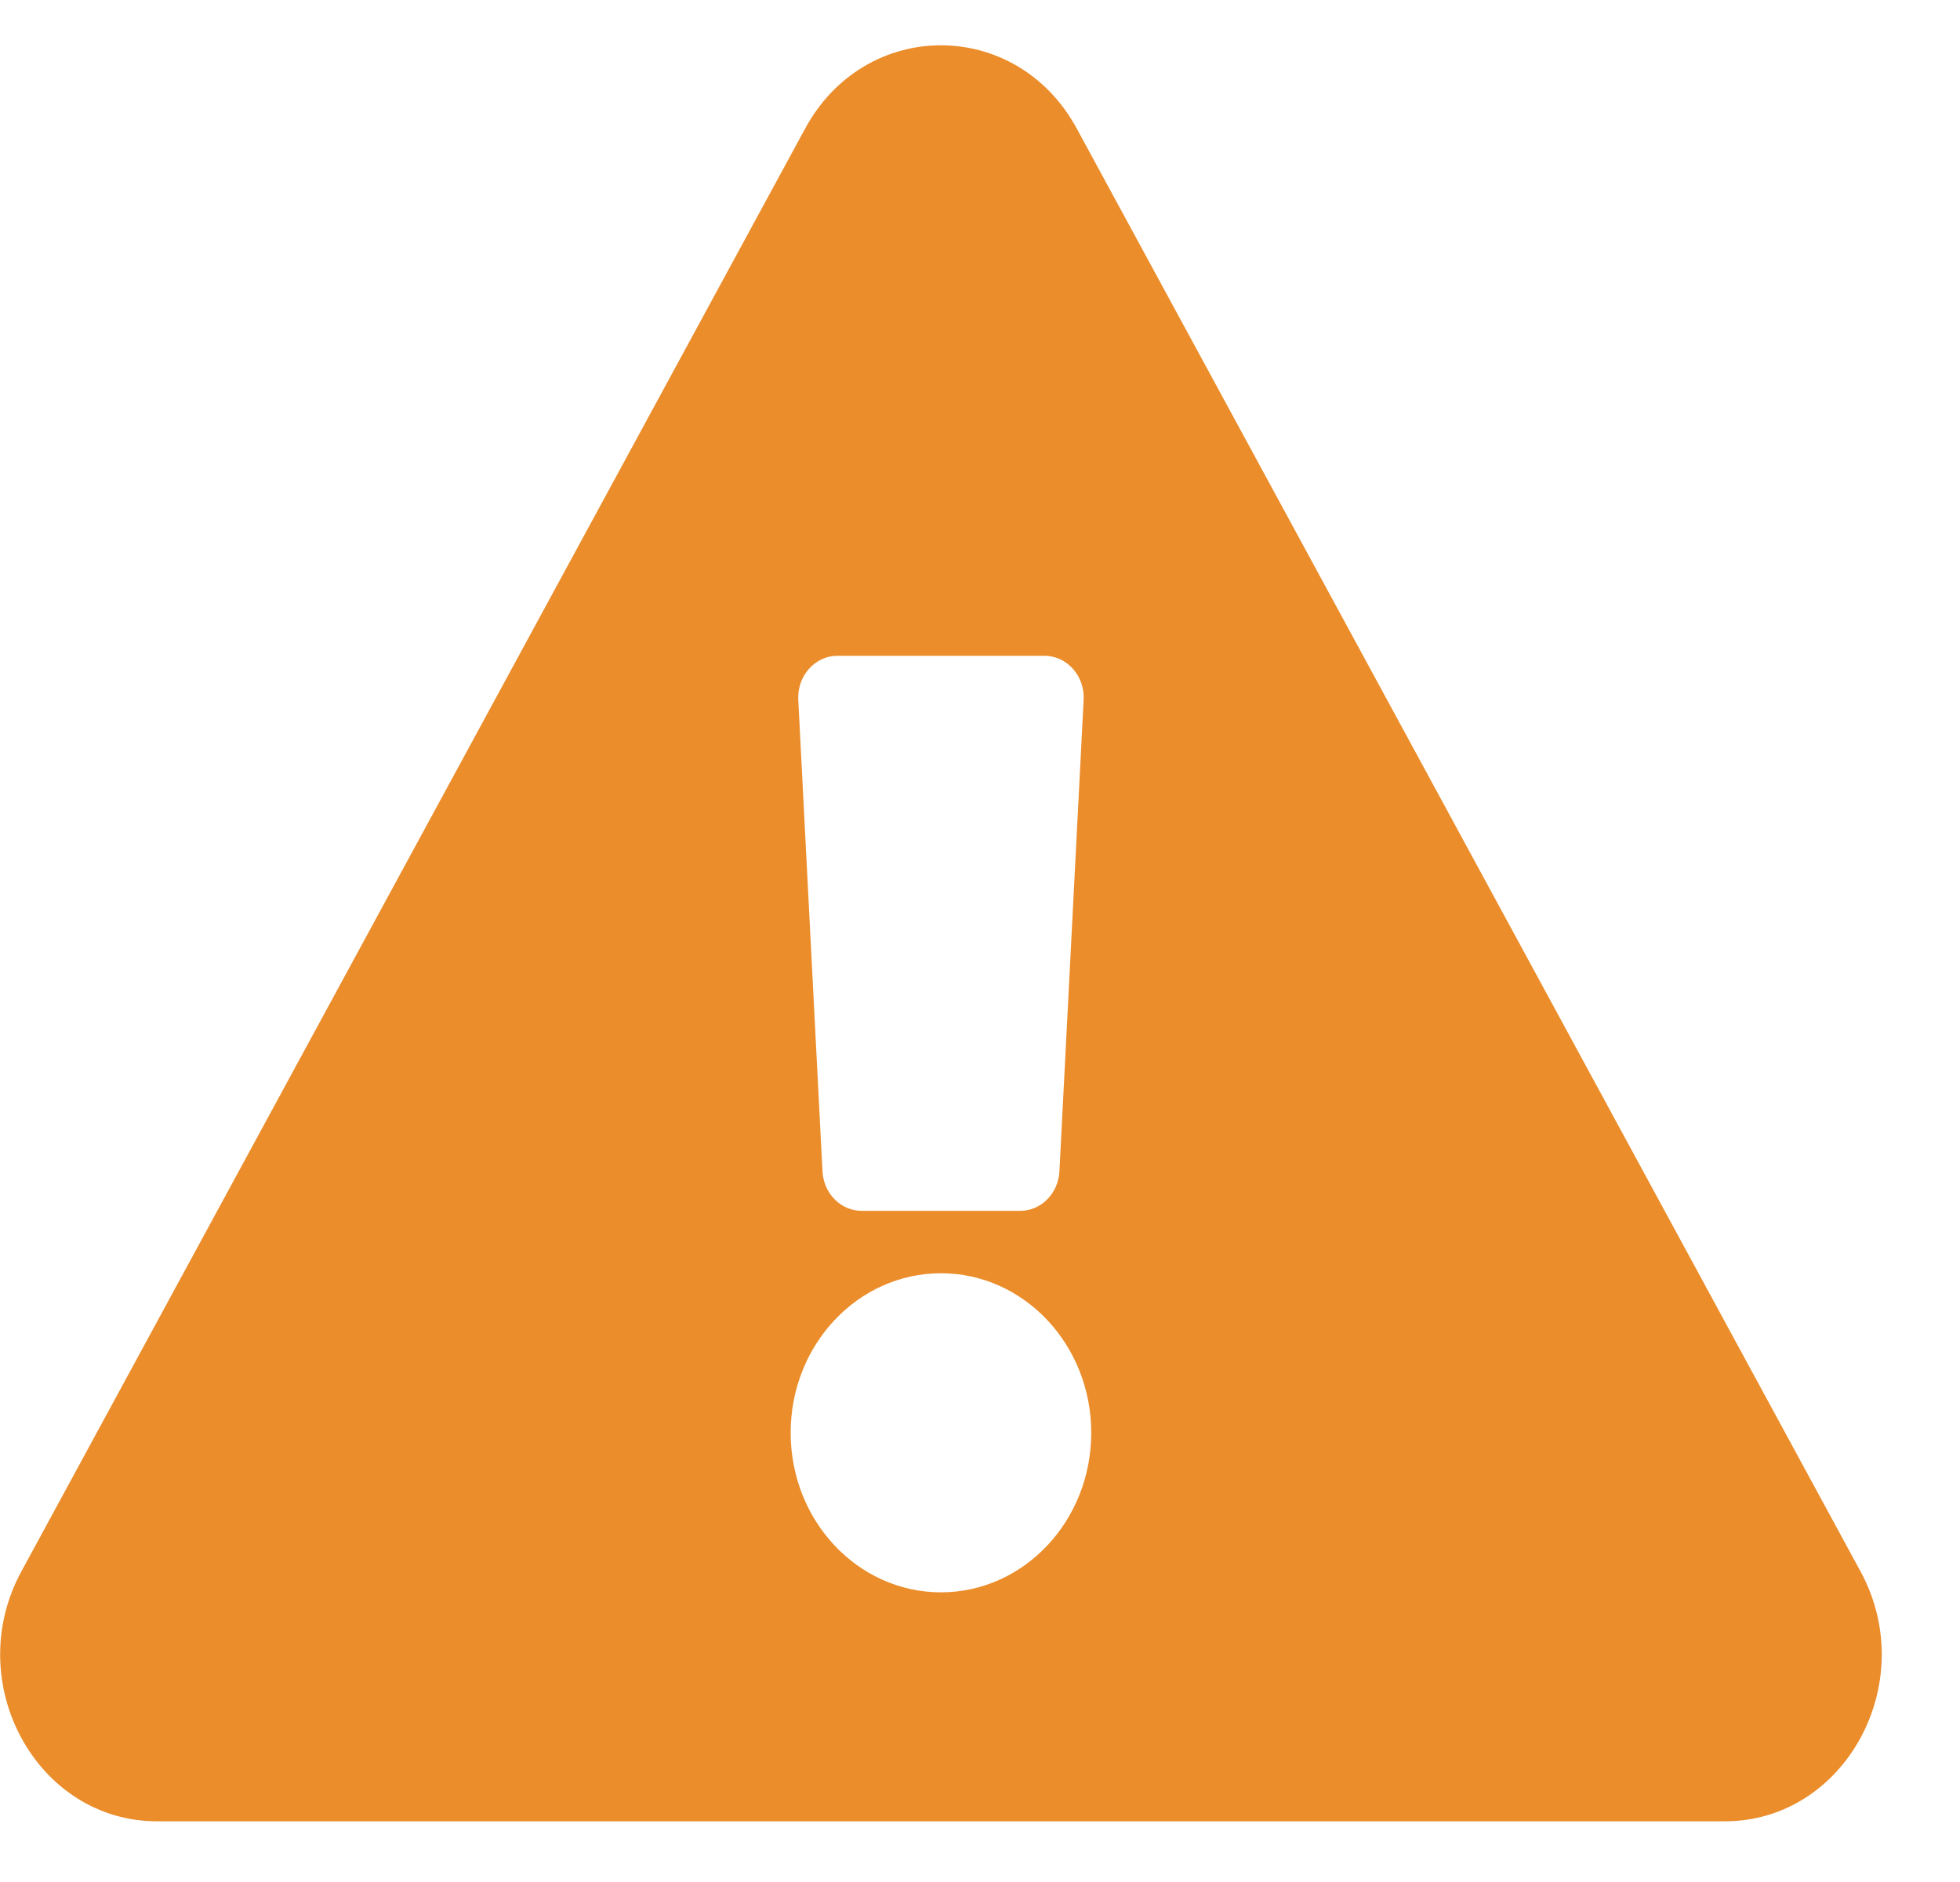 <svg width="25" height="24" viewBox="0 0 25 24" fill="none" xmlns="http://www.w3.org/2000/svg">
<path d="M23.732 20.041C24.501 21.457 23.535 23.226 22 23.226H2.004C0.465 23.226 -0.496 21.454 0.272 20.041L10.27 1.639C11.039 0.223 12.966 0.225 13.734 1.639L23.732 20.041ZM12.002 16.237C10.943 16.237 10.085 17.148 10.085 18.271C10.085 19.395 10.943 20.306 12.002 20.306C13.06 20.306 13.919 19.395 13.919 18.271C13.919 17.148 13.06 16.237 12.002 16.237ZM10.182 8.923L10.491 14.939C10.506 15.22 10.725 15.441 10.991 15.441H13.013C13.279 15.441 13.498 15.22 13.513 14.939L13.822 8.923C13.837 8.619 13.609 8.363 13.322 8.363H10.681C10.395 8.363 10.167 8.619 10.182 8.923Z" fill="#EB8D2B"/>
</svg>
